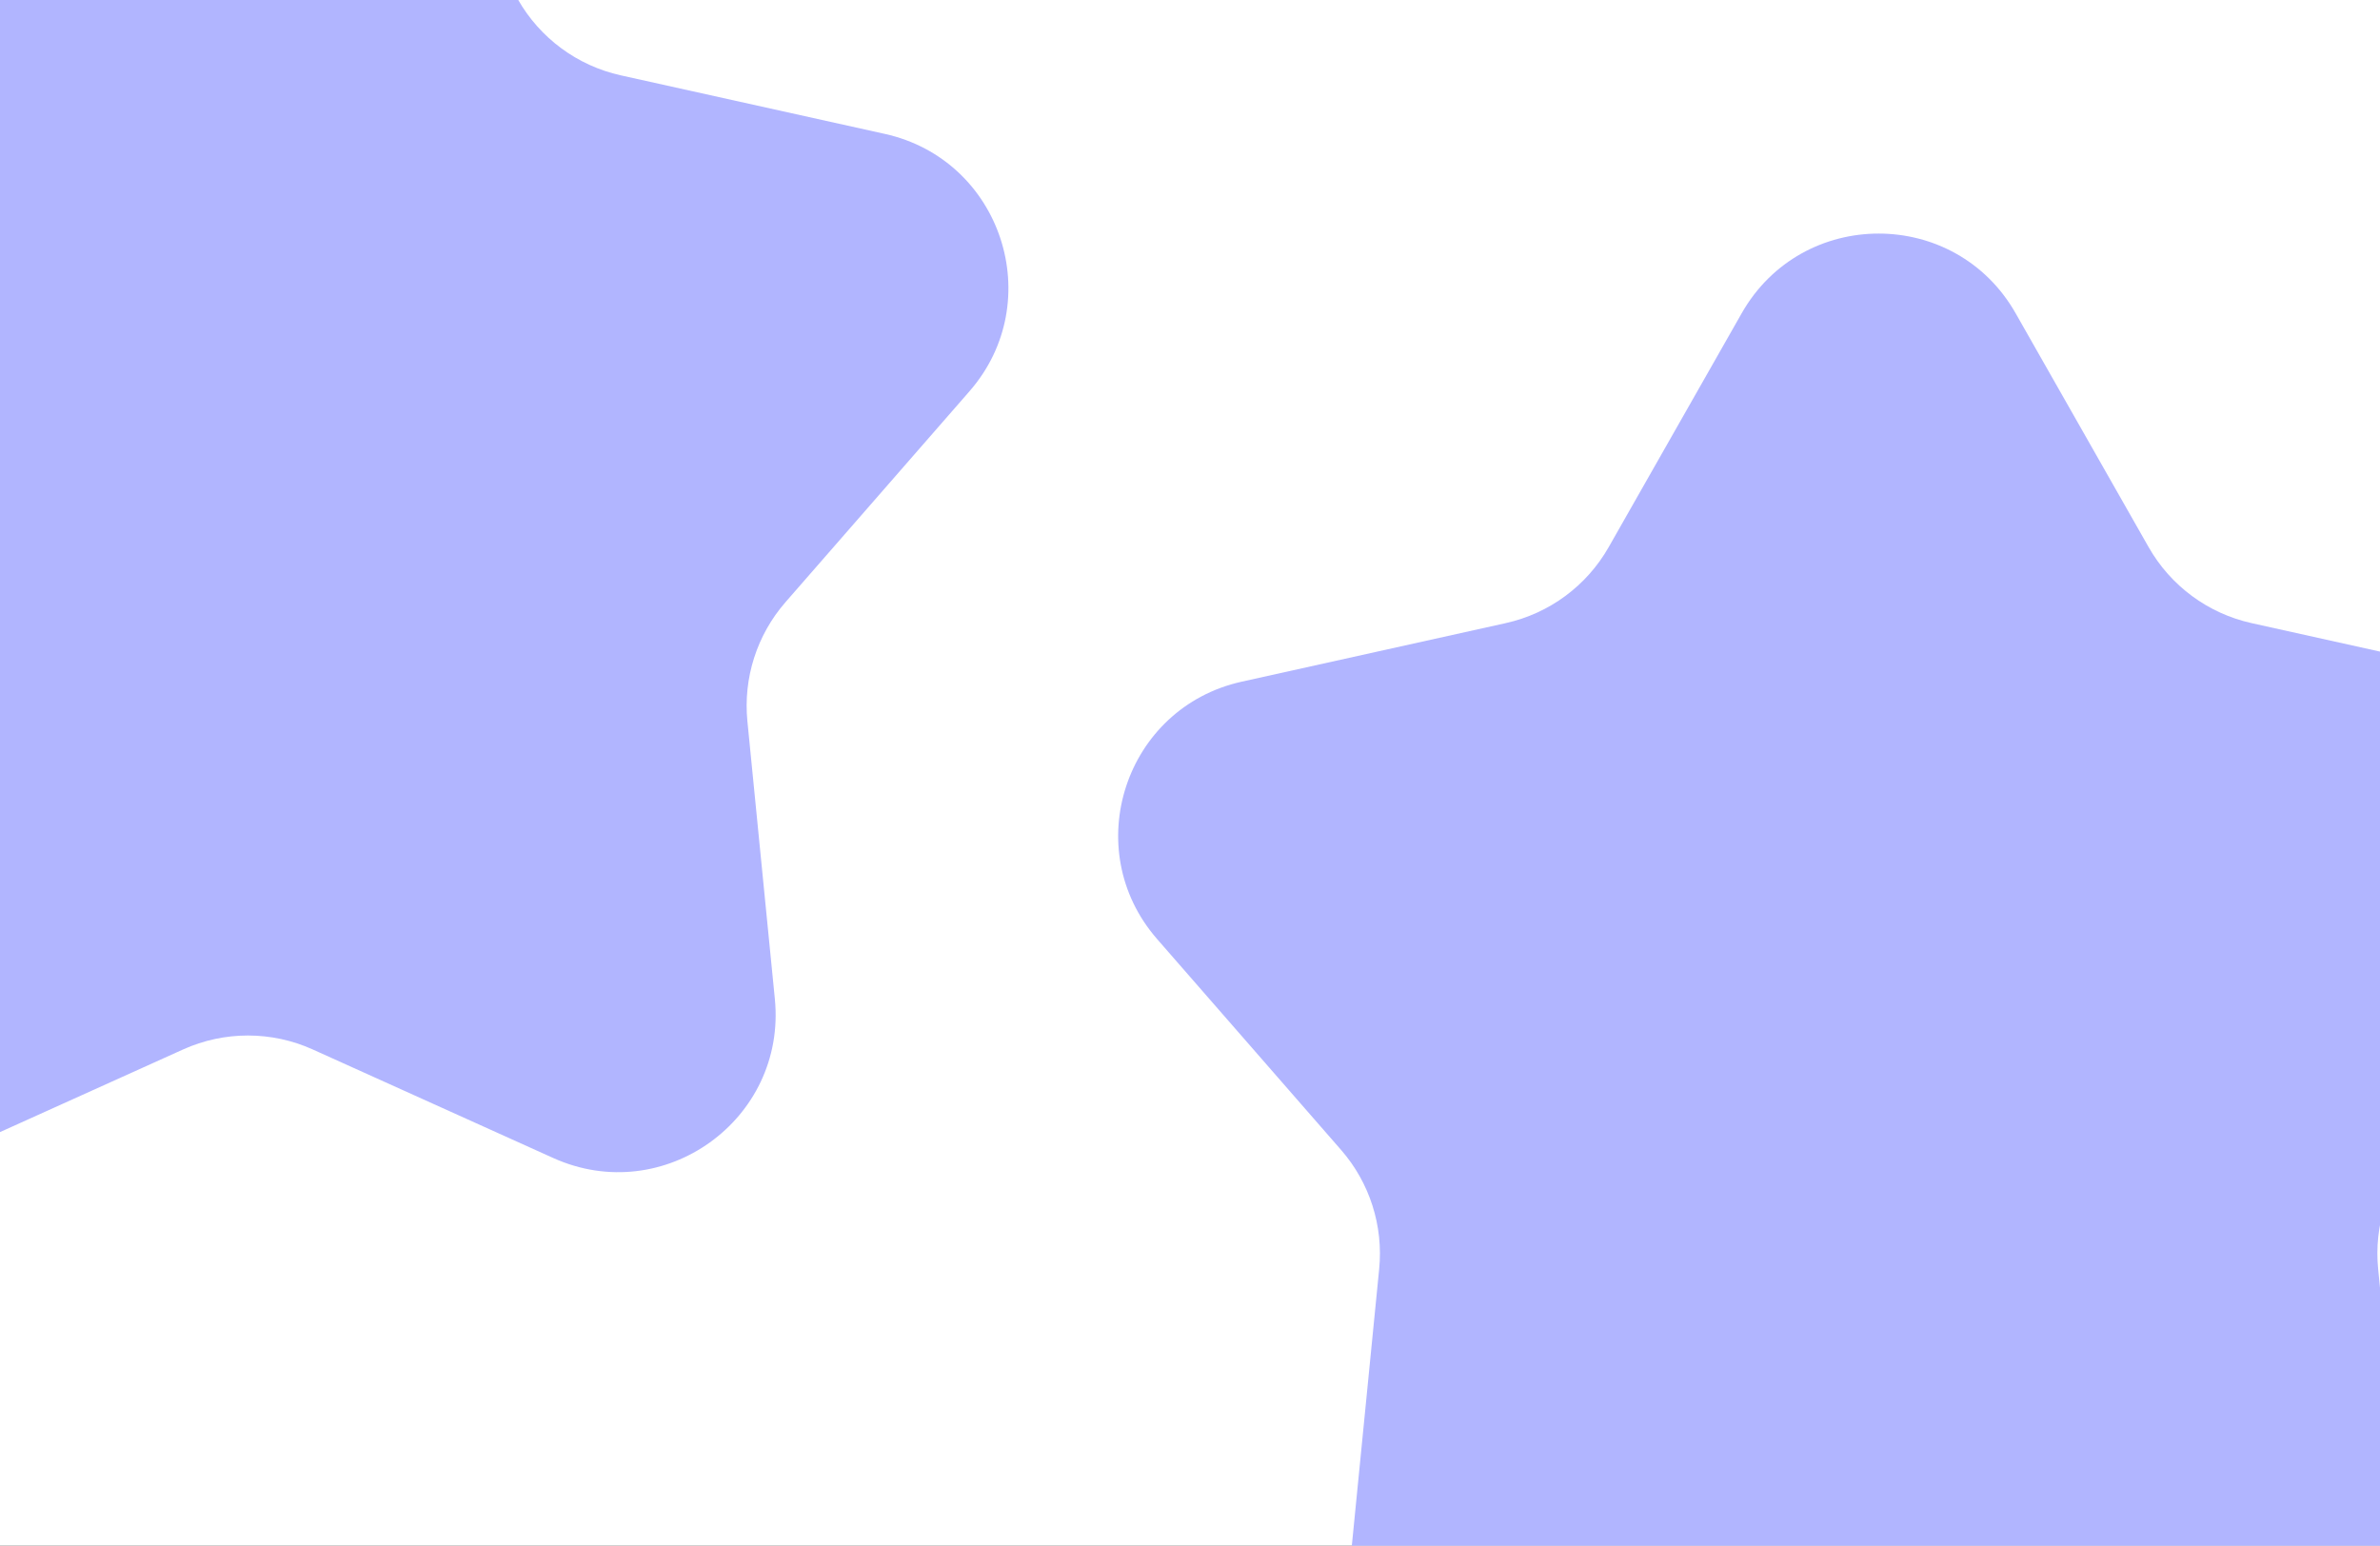 <svg width="1512" height="982" viewBox="0 0 1512 982" fill="none" xmlns="http://www.w3.org/2000/svg">
<rect x="0" y="0" width="1512" height="982" fill="#333333" stroke="none"/>
<g clip-path="url(#clip0_112_92)">
<rect width="1512" height="982" fill="white"/>
<path d="M70.487 -148.989C108.866 -216.478 206.134 -216.478 244.513 -148.989L329.021 -0.382C343.005 24.209 366.742 41.735 394.36 47.86L562.137 85.072C636.303 101.522 665.833 191.352 615.891 248.599L499.003 382.586C480.855 403.389 472.104 430.763 474.82 458.236L492.255 634.611C499.831 711.245 421.653 767.373 351.464 735.694L198.679 666.736C172.498 654.919 142.502 654.919 116.321 666.736L-36.464 735.694C-106.653 767.373 -184.831 711.245 -177.255 634.611L-159.82 458.236C-157.104 430.763 -165.855 403.389 -184.003 382.586L-300.891 248.599C-350.833 191.352 -321.303 101.522 -247.137 85.072L-79.36 47.86C-51.742 41.735 -28.005 24.209 -14.021 -0.382L70.487 -148.989Z" fill="#B1B5FF"/>
<path d="M1106.49 199.011C1144.87 131.522 1242.13 131.522 1280.51 199.011L1365.02 347.618C1379.01 372.209 1402.74 389.735 1430.36 395.86L1598.14 433.072C1672.3 449.522 1701.83 539.352 1651.89 596.599L1535 730.586C1516.85 751.389 1508.1 778.763 1510.82 806.236L1528.26 982.611C1535.83 1059.24 1457.65 1115.37 1387.46 1083.69L1234.68 1014.74C1208.5 1002.92 1178.5 1002.92 1152.32 1014.74L999.536 1083.69C929.347 1115.37 851.169 1059.24 858.745 982.611L876.18 806.236C878.896 778.763 870.145 751.389 851.997 730.586L735.109 596.599C685.167 539.352 714.697 449.522 788.863 433.072L956.64 395.86C984.258 389.735 1007.99 372.209 1021.98 347.618L1106.49 199.011Z" fill="#B1B5FF"/>
</g>
<defs>
<clipPath id="clip0_112_92">
<rect width="1512" height="982" fill="white"/>
</clipPath>
</defs>
</svg>
